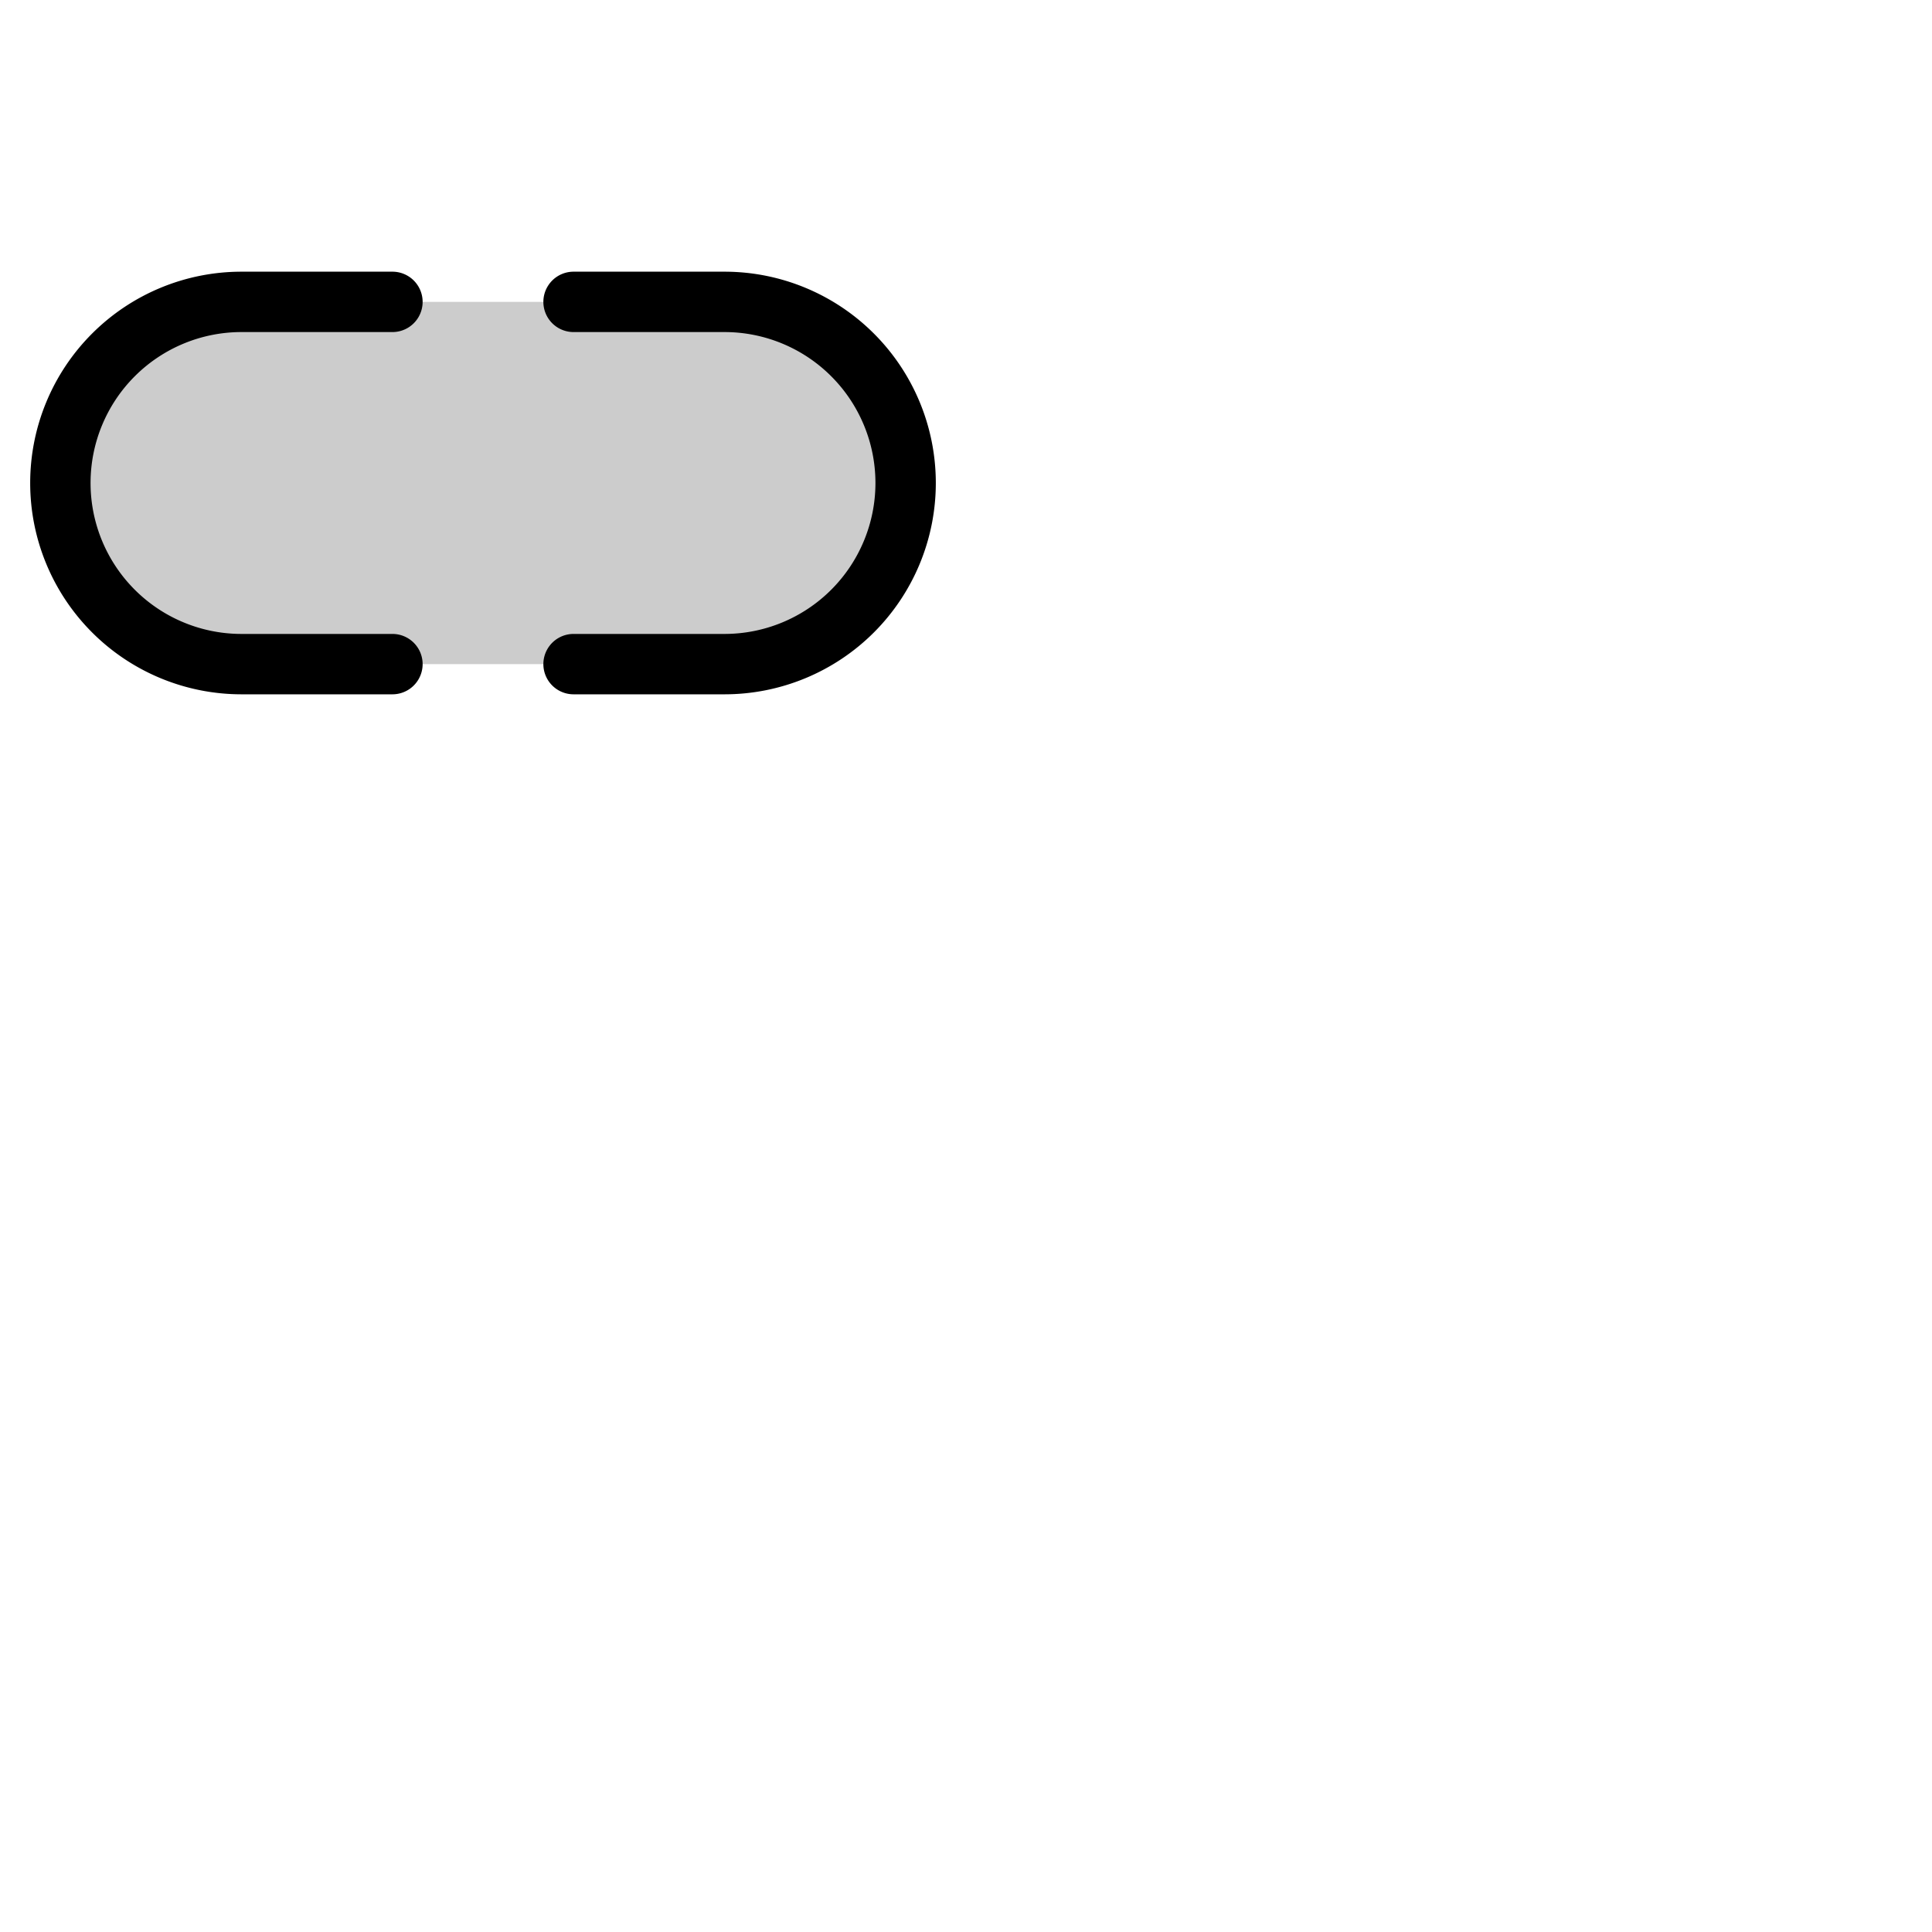 <svg xmlns="http://www.w3.org/2000/svg" version="1.1" viewBox="0 0 512 512" fill="currentColor"><g fill="currentColor"><path d="M240 128a48 48 0 0 1-48 48H64a48 48 0 0 1-48-48a48 48 0 0 1 48-48h128a48 48 0 0 1 48 48" opacity=".2"/><path d="M24 128a40 40 0 0 0 40 40h40a8 8 0 0 1 0 16H64a56 56 0 0 1 0-112h40a8 8 0 0 1 0 16H64a40 40 0 0 0-40 40m168-56h-40a8 8 0 0 0 0 16h40a40 40 0 0 1 0 80h-40a8 8 0 0 0 0 16h40a56 56 0 0 0 0-112"/></g></svg>